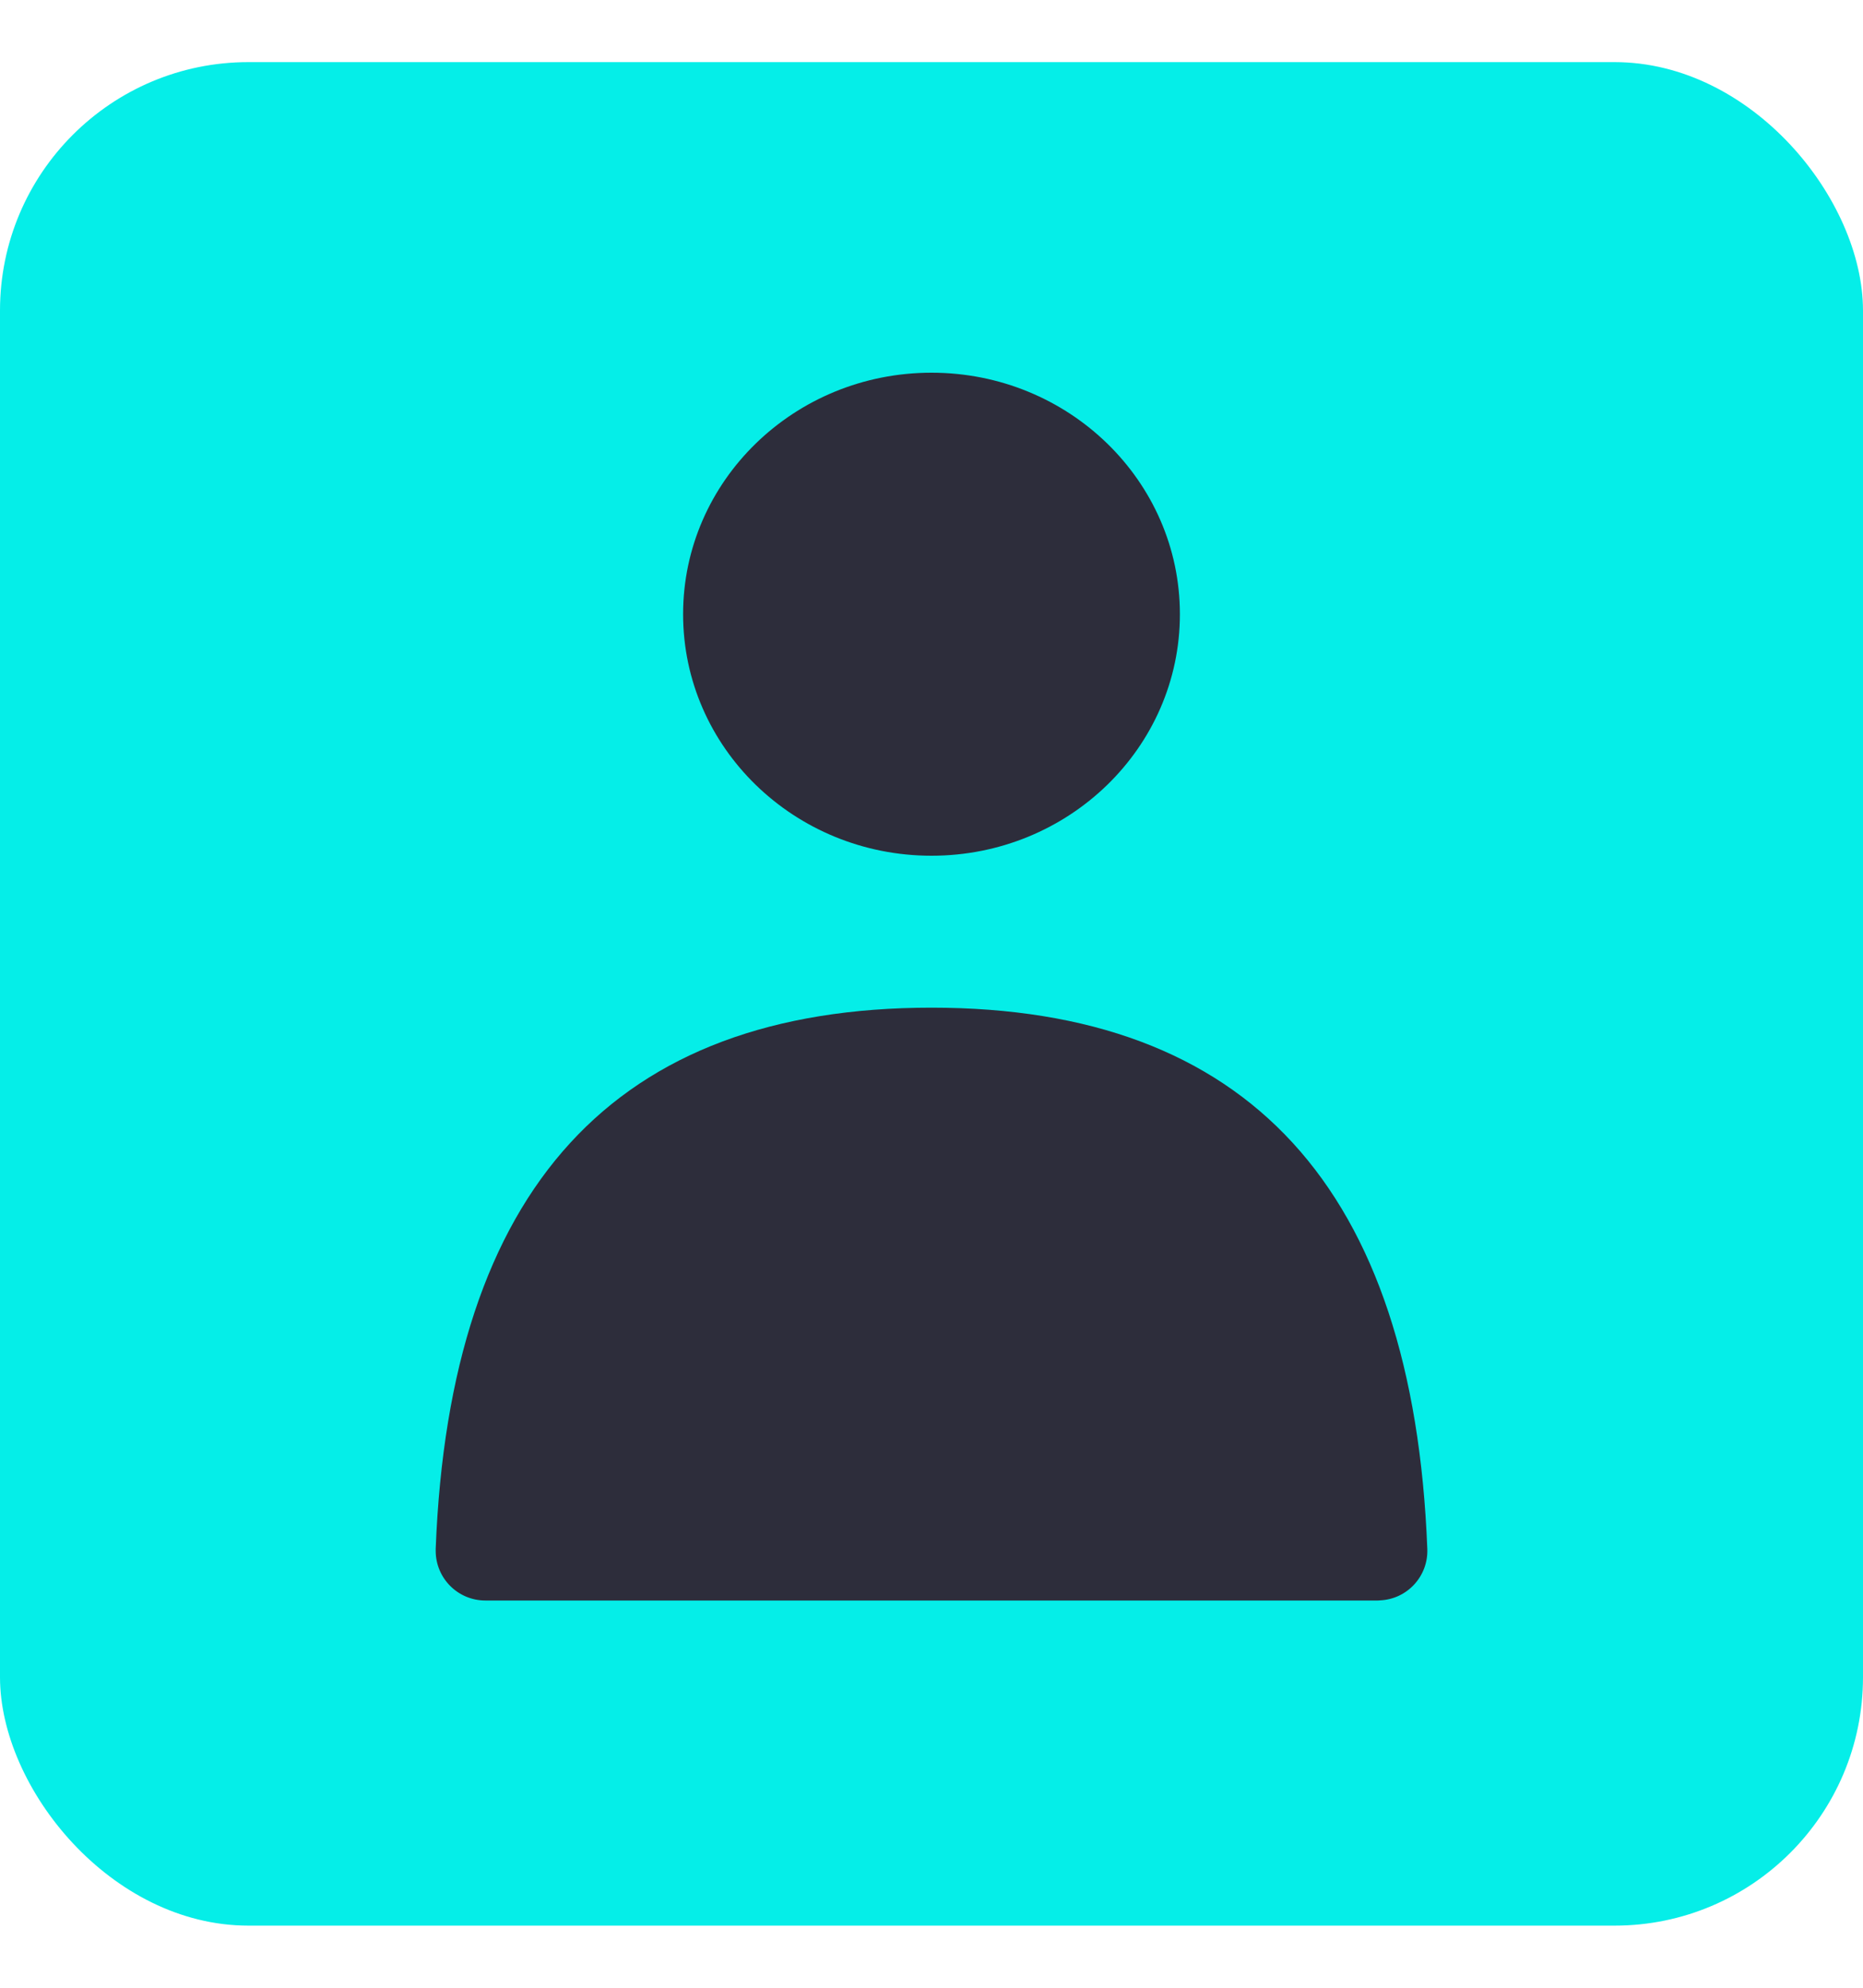<?xml version="1.0" encoding="UTF-8"?>
<svg width="15px" height="16px" viewBox="0 0 15 16" version="1.1" xmlns="http://www.w3.org/2000/svg" xmlns:xlink="http://www.w3.org/1999/xlink">
    <!-- Generator: Sketch 52.1 (67048) - http://www.bohemiancoding.com/sketch -->
    <title>Group 14</title>
    <desc>Created with Sketch.</desc>
    <g id="Page-3" stroke="none" stroke-width="1" fill="none" fill-rule="evenodd">
        <g id="NAV-CONCEPT-1" transform="translate(-814, -1170)" fill-rule="nonzero">
            <g id="Group-37" transform="translate(0, 961)">
                <g id="Group-4" transform="translate(814, 207)">
                    <g id="Group-23">
                        <g id="Group-15" transform="translate(0, 2)">
                            <g id="Group-44">
                                <g id="Group-14">
                                    <rect id="Rectangle-8" fill="#05EEE8" x="0" y="0.5" width="15" height="15" rx="2"></rect>
                                    <ellipse id="Oval-9" fill="#2D2D3B" cx="7.5" cy="4.944" rx="2" ry="1.944"></ellipse>
                                    <path d="M7.5,8.111 C10.048,8.111 11.379,9.563 11.492,12.467 L11.492,12.467 C11.501,12.688 11.329,12.874 11.108,12.882 C11.103,12.883 11.098,12.883 11.092,12.883 L3.908,12.883 C3.687,12.883 3.508,12.704 3.508,12.483 C3.508,12.477 3.508,12.472 3.508,12.467 C3.621,9.563 4.952,8.111 7.5,8.111 Z" id="Rectangle-6" fill="#2D2D3B"></path>
                                </g>
                            </g>
                        </g>
                    </g>
                </g>
            </g>
        </g>
    </g>
</svg>